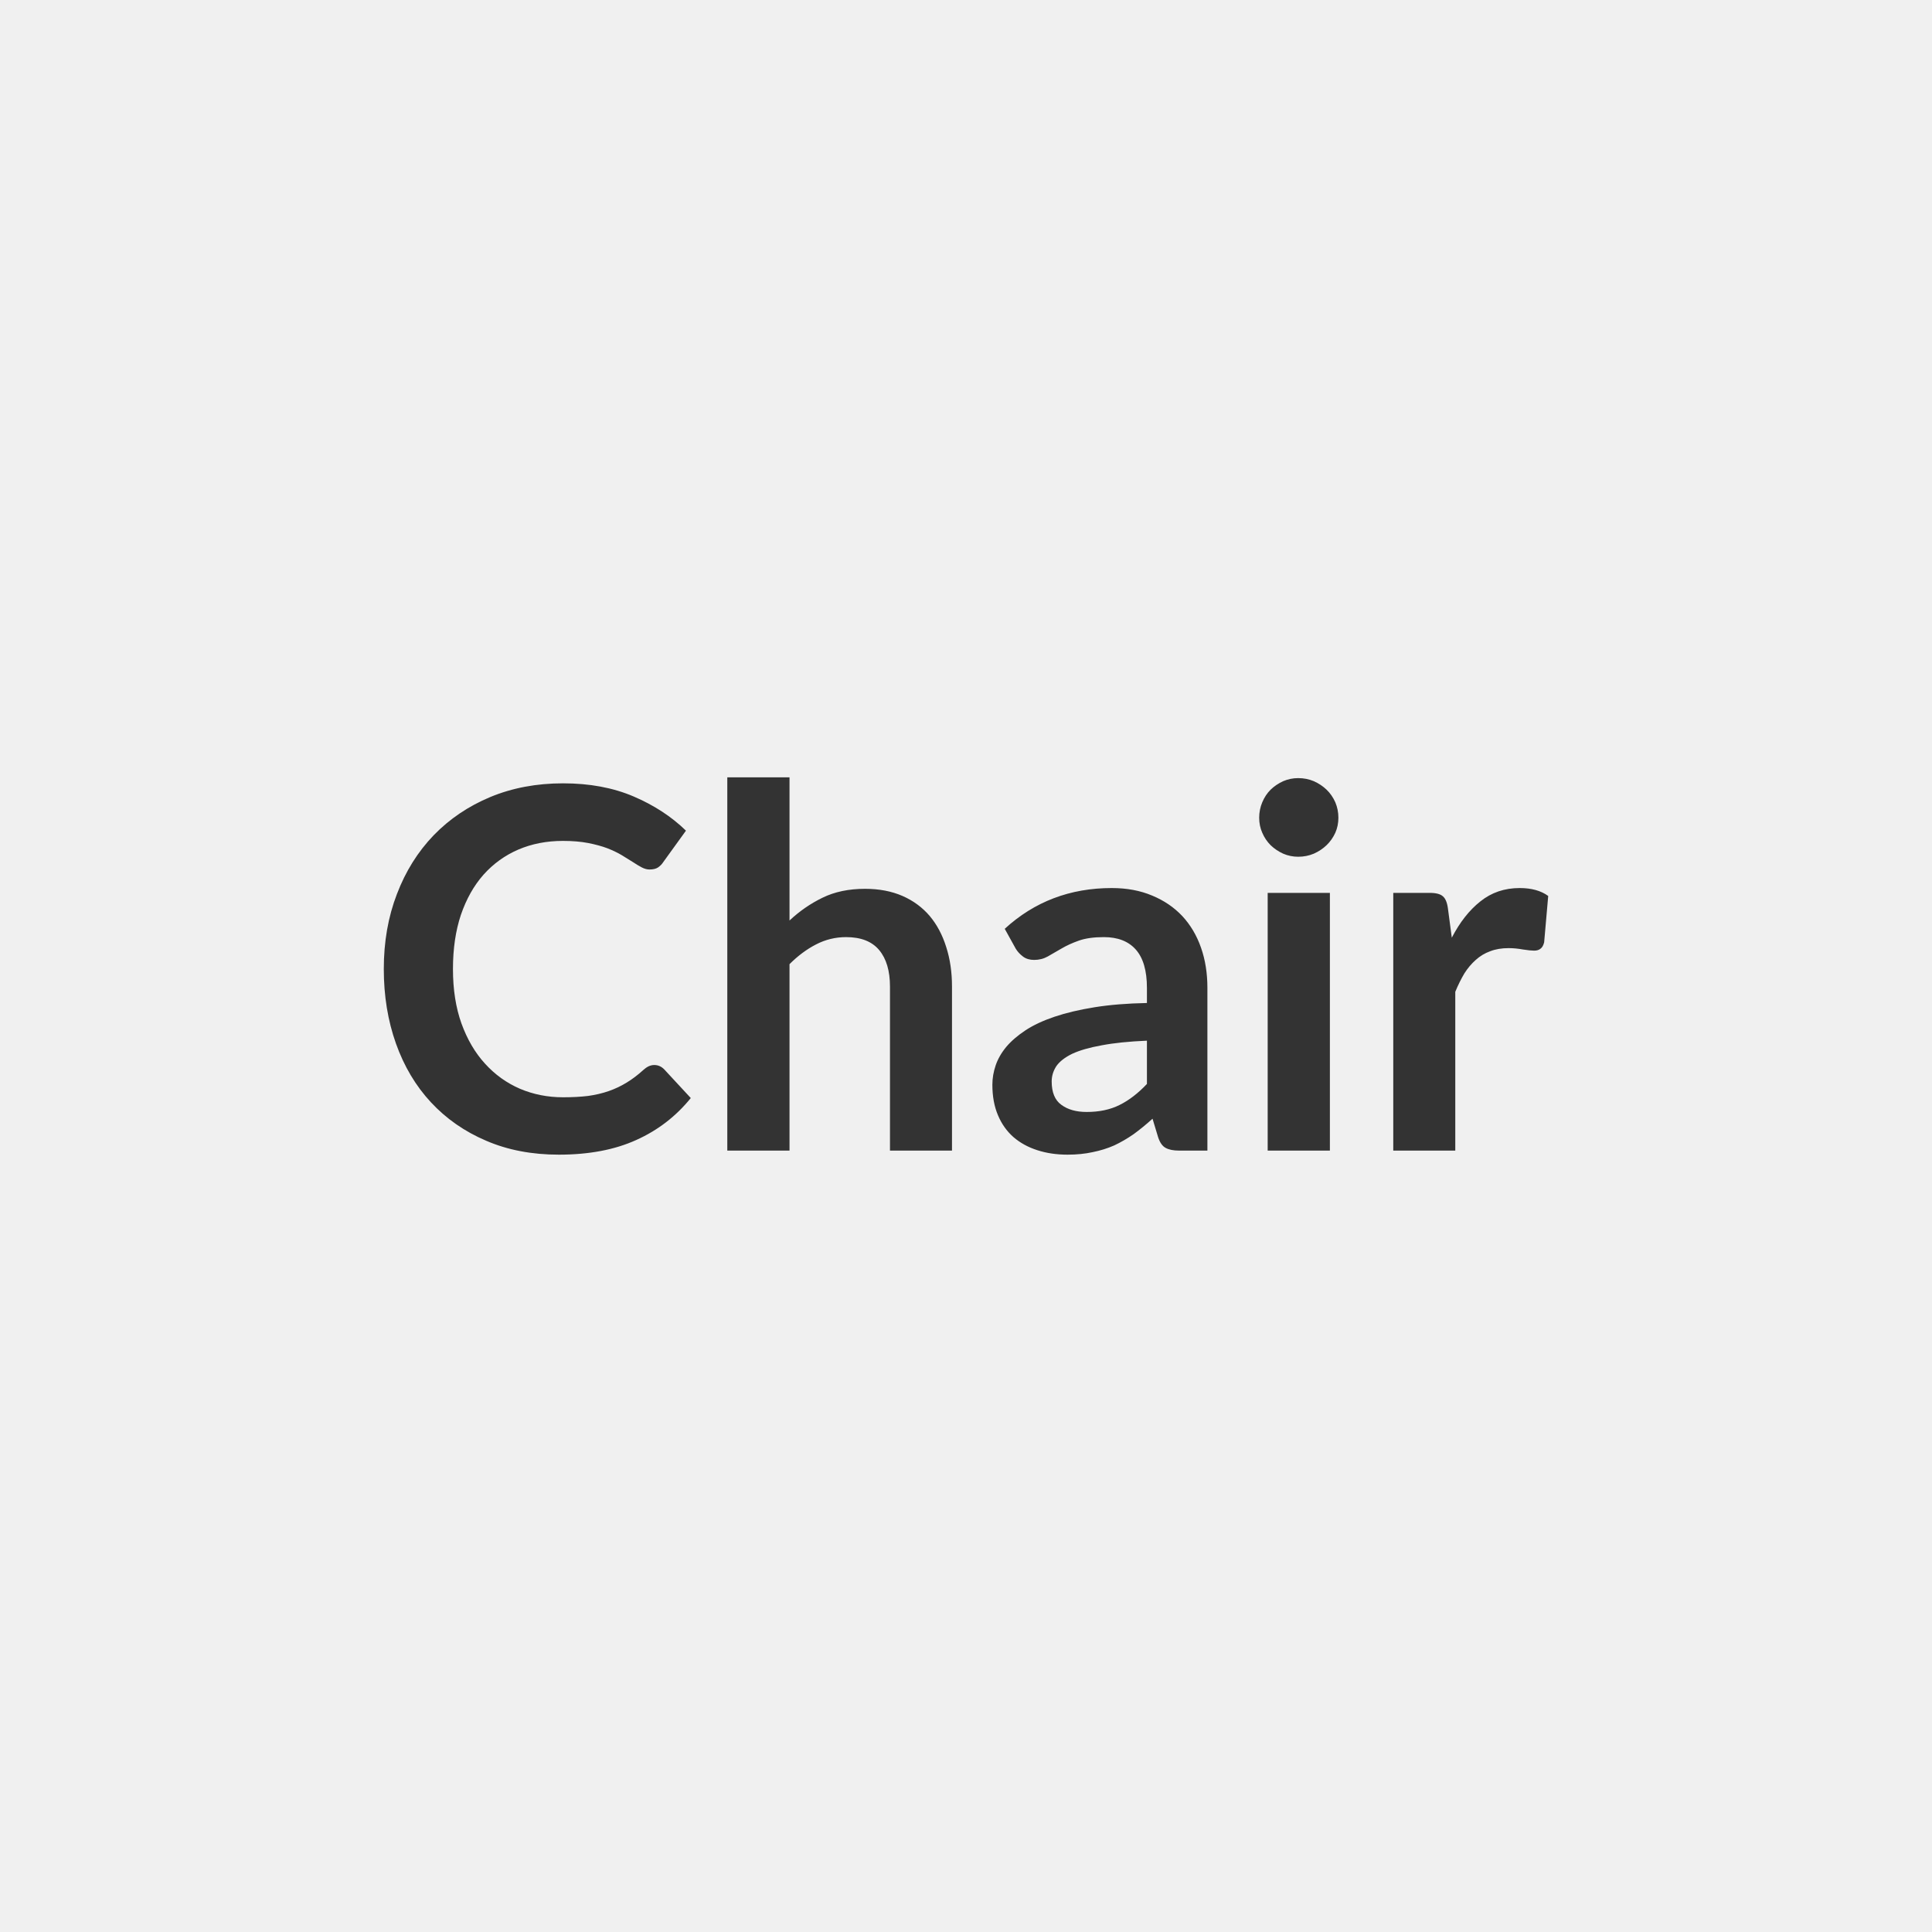 <svg xmlns="http://www.w3.org/2000/svg" width="100" height="100" viewBox="0 0 100 100"><rect width="100%" height="100%" fill="#f0f0f0"/><path fill="#333333" d="M33.865 55.125q.29 0 .51.22l1.38 1.49q-1.15 1.42-2.82 2.17-1.67.76-4.01.76-2.09 0-3.76-.72-1.67-.71-2.86-1.99-1.18-1.27-1.81-3.04t-.63-3.86q0-2.12.68-3.88.67-1.76 1.9-3.04 1.23-1.27 2.93-1.98 1.71-.71 3.77-.71t3.65.68 2.71 1.77l-1.17 1.62q-.1.16-.27.28-.16.11-.45.11-.19 0-.4-.11t-.45-.27q-.25-.16-.58-.36-.32-.19-.75-.36-.43-.16-.99-.27-.57-.11-1.31-.11-1.26 0-2.31.45-1.04.45-1.8 1.3-.75.85-1.17 2.08-.41 1.23-.41 2.8 0 1.59.44 2.82.45 1.24 1.22 2.08.77.85 1.81 1.3 1.04.44 2.23.44.72 0 1.3-.07.57-.08 1.06-.25t.93-.44q.43-.26.86-.65.13-.12.27-.19.15-.07.3-.07m7-14.89v7.41q.78-.73 1.71-1.18.94-.46 2.2-.46 1.09 0 1.94.37.84.37 1.41 1.04.56.67.85 1.6.3.93.3 2.05v8.49h-3.21v-8.49q0-1.22-.56-1.89t-1.71-.67q-.83 0-1.56.38-.72.37-1.37 1.02v9.65h-3.22v-19.32zm18.5 15.87v-2.24q-1.4.06-2.34.24-.95.17-1.53.44-.57.28-.82.64-.24.37-.24.79 0 .85.5 1.21.5.37 1.31.37.98 0 1.7-.36.73-.36 1.42-1.09m-6.79-7-.57-1.03q2.3-2.11 5.54-2.11 1.17 0 2.09.39.92.38 1.56 1.06.64.69.97 1.64.33.94.33 2.08v8.42h-1.46q-.45 0-.7-.14-.25-.13-.39-.55l-.29-.96q-.5.45-.98.8-.49.34-1 .58-.52.23-1.12.35-.59.13-1.3.13-.85 0-1.56-.23-.72-.23-1.24-.68-.52-.46-.8-1.13-.29-.68-.29-1.58 0-.5.17-1t.55-.96q.38-.45 1-.86.61-.4 1.5-.7t2.07-.49 2.71-.22v-.78q0-1.34-.58-1.99-.57-.64-1.65-.64-.78 0-1.29.18t-.9.41-.71.41-.71.18q-.34 0-.57-.17-.24-.18-.38-.41m13.04-2.89h3.22v13.34h-3.22zm3.66-3.89q0 .42-.16.78-.17.37-.45.64t-.66.44q-.38.16-.81.16-.41 0-.78-.16-.37-.17-.65-.44-.27-.27-.43-.64-.16-.36-.16-.78t.16-.8.43-.65q.28-.27.65-.44.37-.16.78-.16.43 0 .81.16.38.17.66.44t.45.65q.16.38.16.8m5.67 4.7.2 1.51q.62-1.2 1.48-1.88.86-.69 2.03-.69.92 0 1.48.41l-.21 2.4q-.06.24-.19.33-.12.1-.33.1-.19 0-.58-.06-.38-.07-.74-.07-.54 0-.95.16-.42.15-.75.45-.33.29-.59.7-.25.42-.47.95v8.22h-3.21v-13.34h1.88q.5 0 .69.18.2.17.26.63"/></svg>
